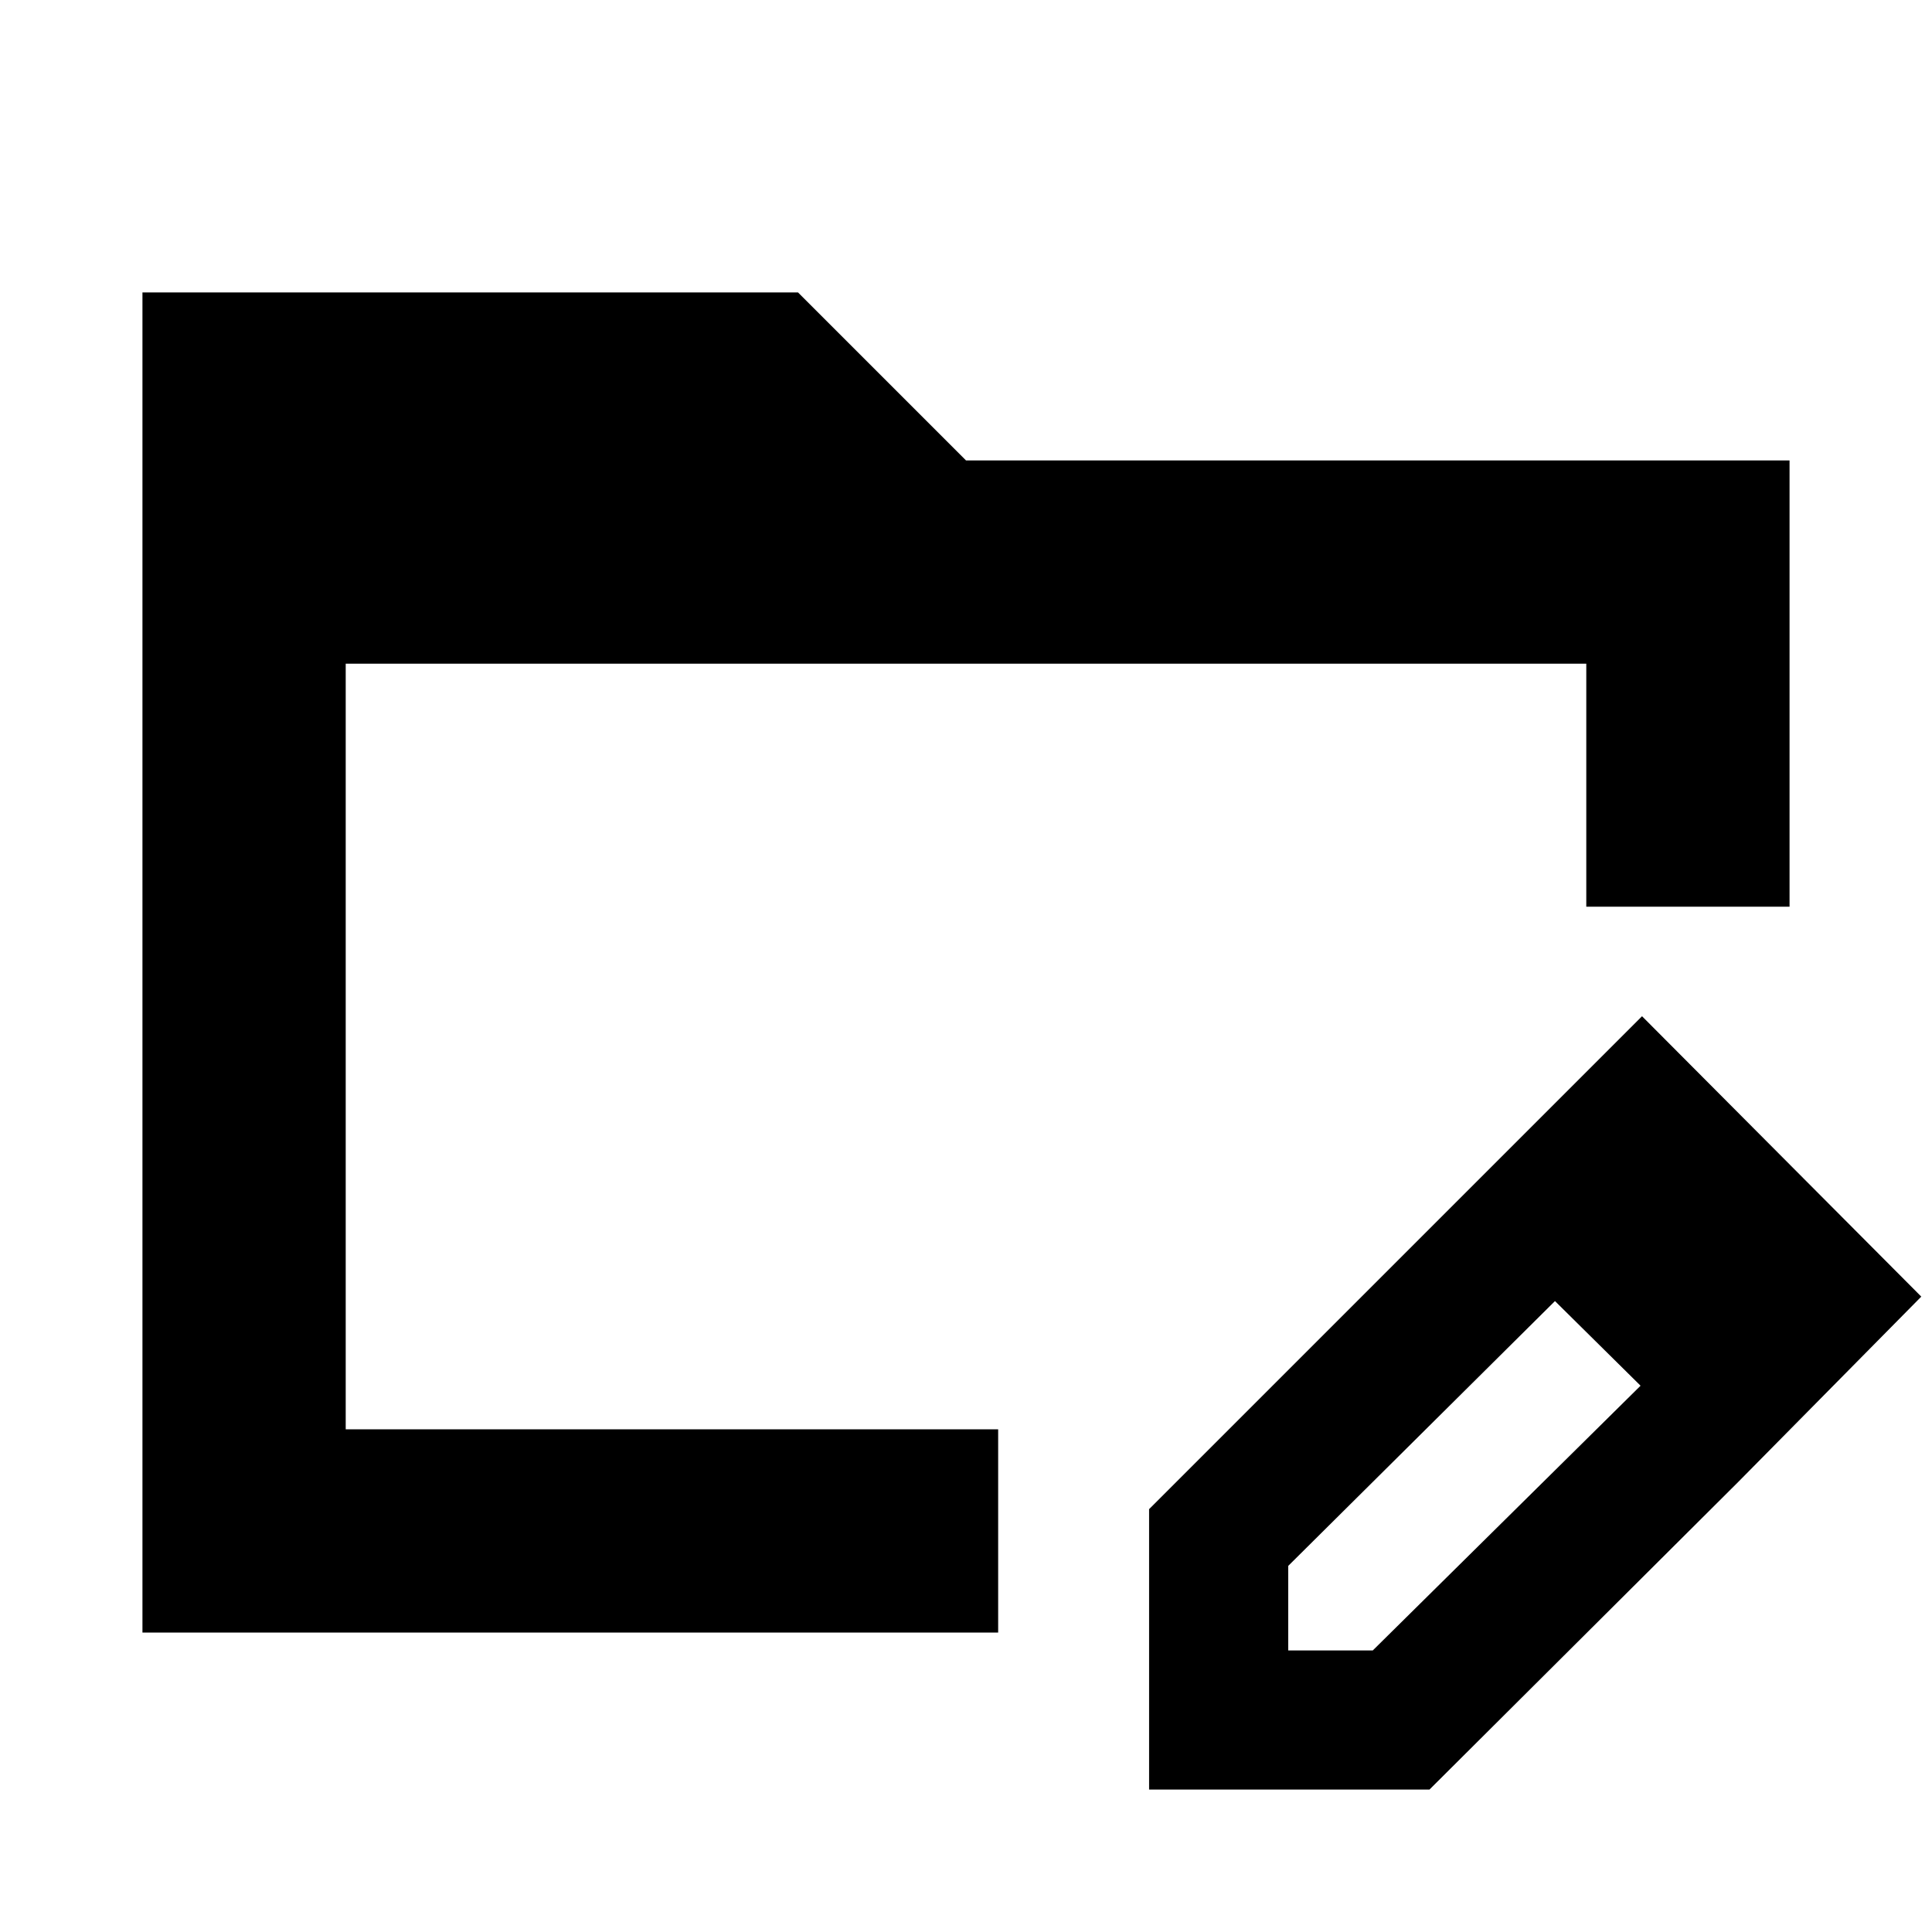 <svg xmlns="http://www.w3.org/2000/svg" height="24" viewBox="0 96 960 960" width="24"><path d="M70.782 907.218V241.303H396.52L480 324.782h409.218v221.762H788.217V425.783H171.783v380.434h324.196v101.001H70.782Zm652.457-213.587 49.674 48.609L640.11 874.084v42.003h42.023l133.324-131.803 48.174 48.174-153.325 152.76H570.979V845.891l152.26-152.26Zm140.392 138.827L723.239 693.631l92.674-92.674 138.762 139.327-91.044 92.174ZM171.783 425.783V856.435 425.783Z"/></svg>